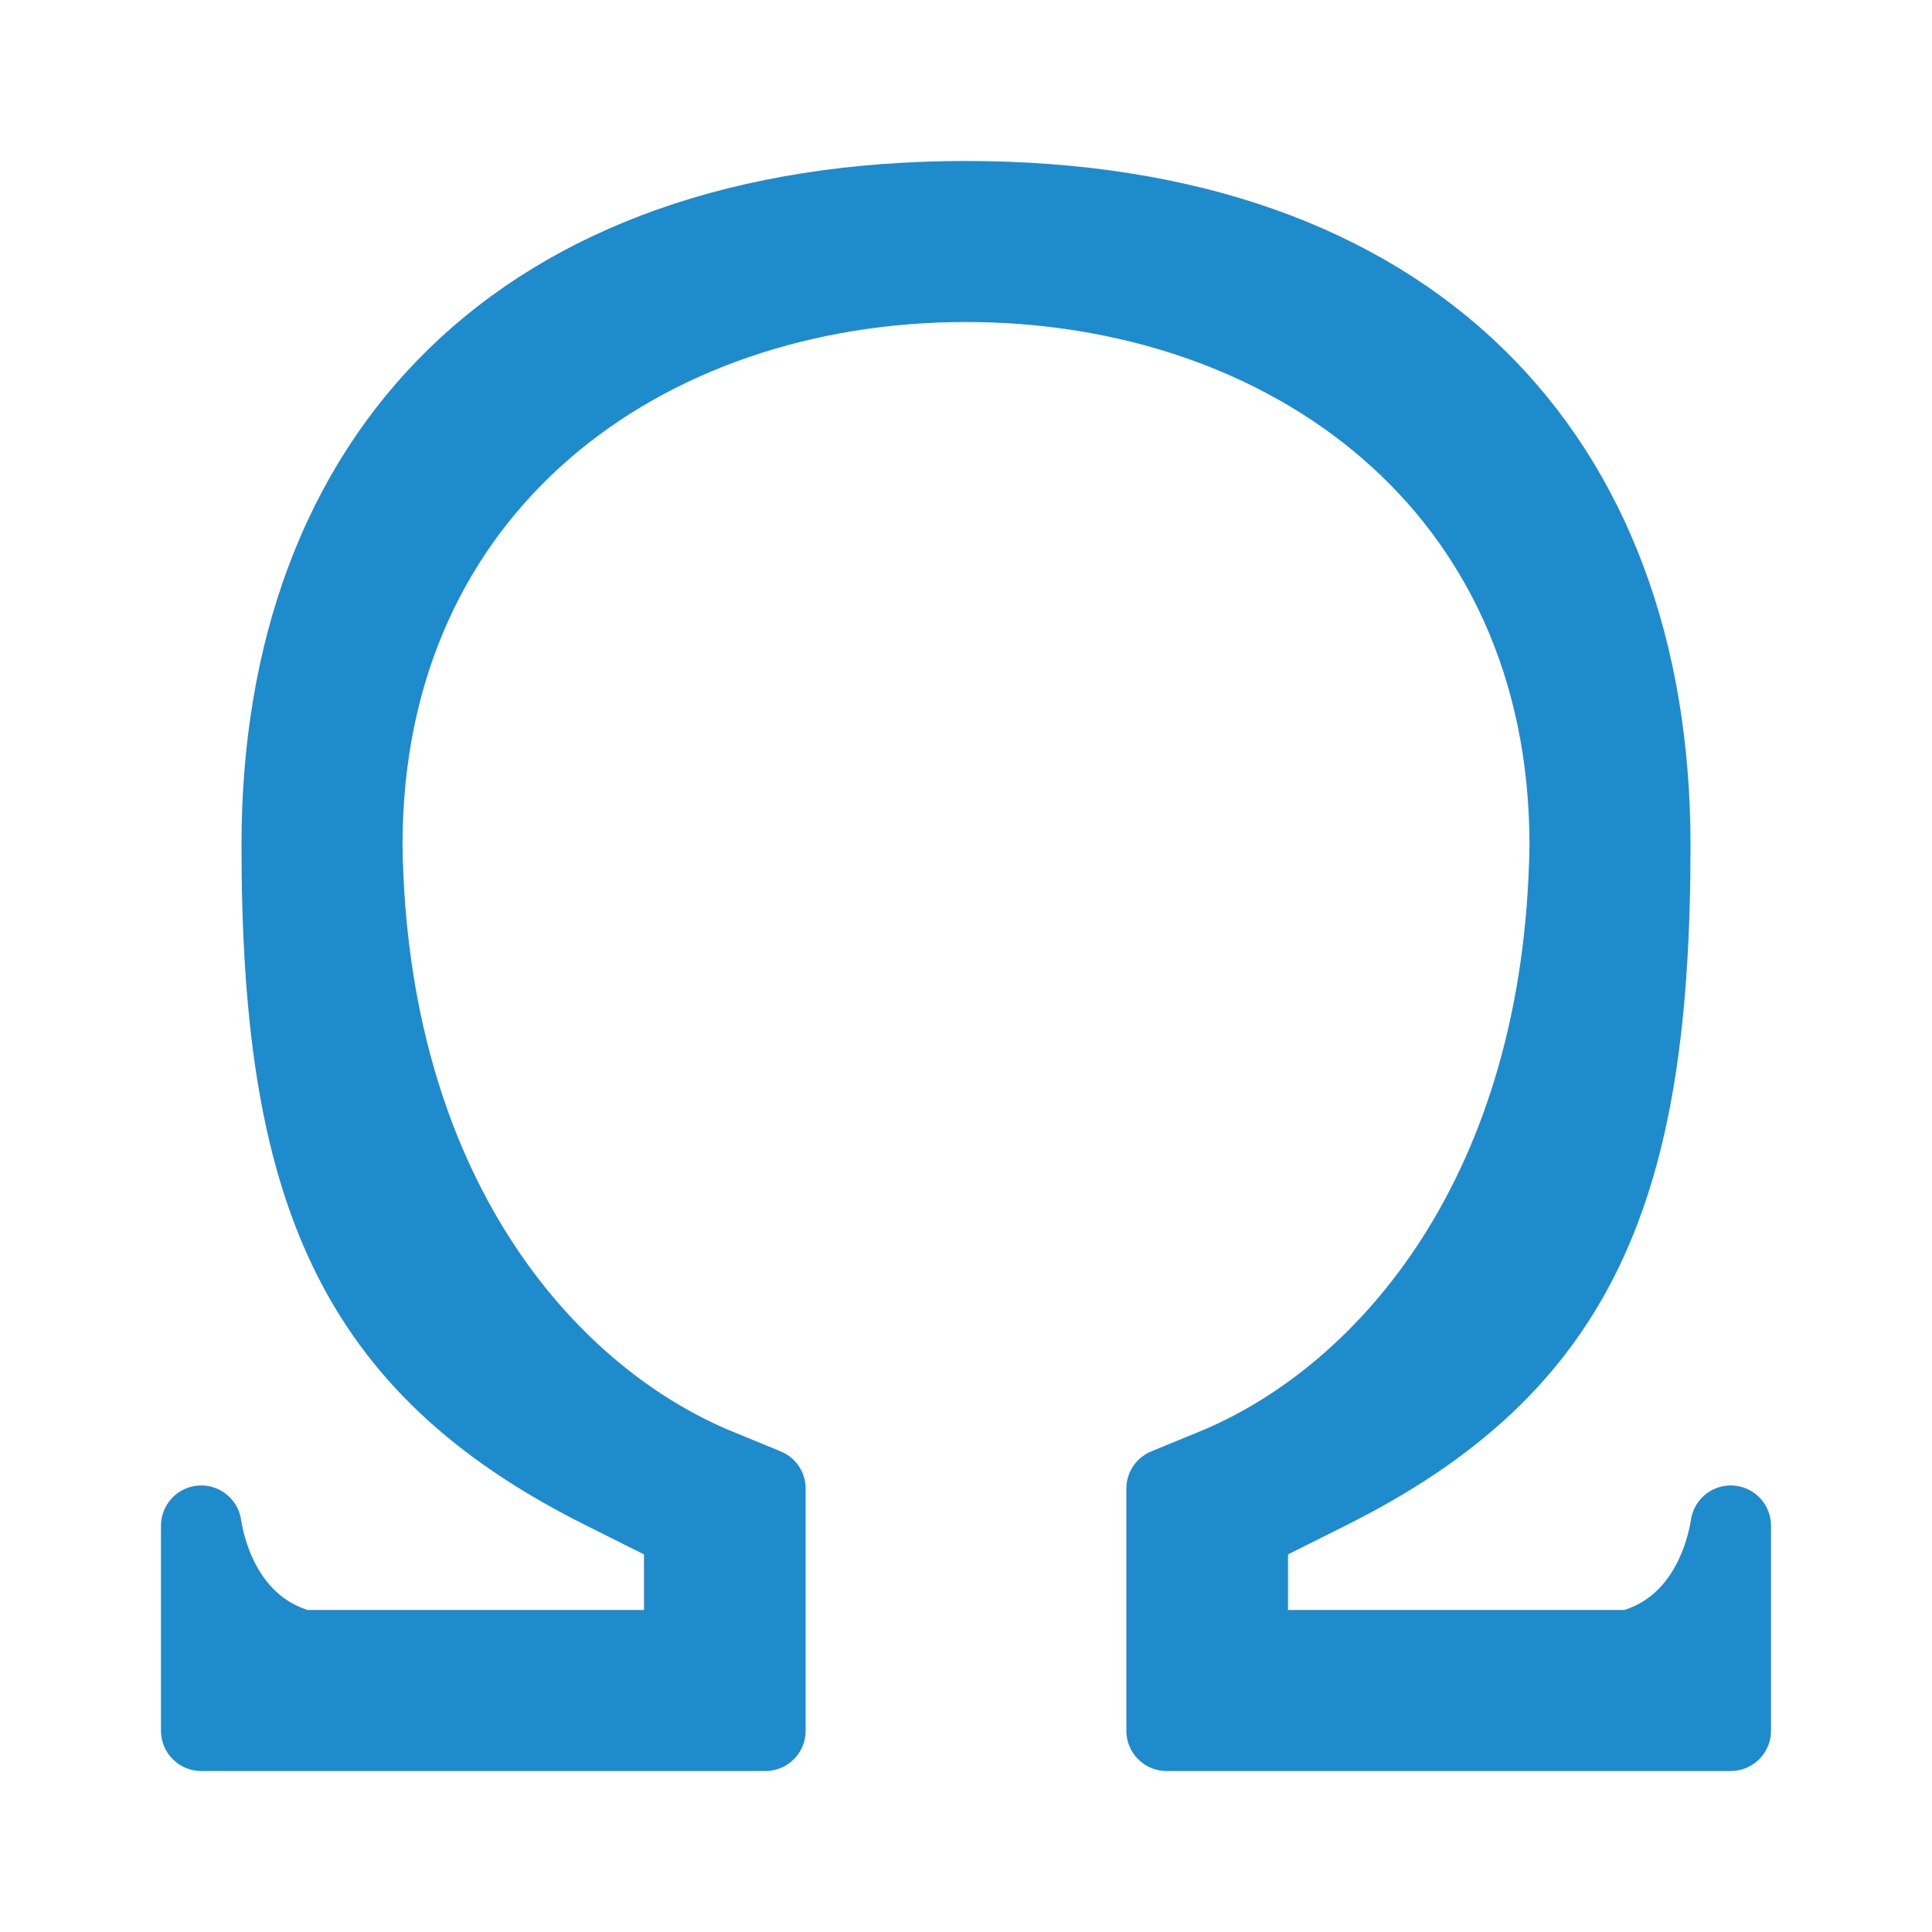 <?xml-stylesheet type="text/css" href="icons.css" ?>
<svg viewBox="0 0 24 24" xmlns="http://www.w3.org/2000/svg">
  <g id="symbol"
	 class="icn icn--highlight-color"  
     fill="#1e8bcd" 
     stroke="#1e8bcd" 
	 stroke-linecap="round" 
	 stroke-linejoin="round"
      >
      <path d="m 12,2.5 c -5.523,0 -8.5,3.168 -8.5,8 0,4.25 0.891,6.446 4,8 l 1,0.5 v 1.5 H 3.75 C 2.757,20.234 2.541,19.222 2.5,18.953 V 21.5 H 9.508 V 19 18.492 L 8.844,18.219 C 6.73,17.315 4.562,14.804 4.5,10.5 c -9.9e-6,-4.487 3.5,-7 7.5,-7 4,0 7.5,2.513 7.5,7 -0.062,4.304 -2.23,6.815 -4.344,7.719 l -0.664,0.273 V 19 21.5 H 21.5 V 18.953 C 21.459,19.222 21.243,20.234 20.25,20.5 H 15.5 V 19 l 1,-0.5 C 19.609,16.946 20.5,14.75 20.5,10.5 c 2e-6,-4.832 -2.977,-8 -8.5,-8 z" />
  </g>
</svg>
